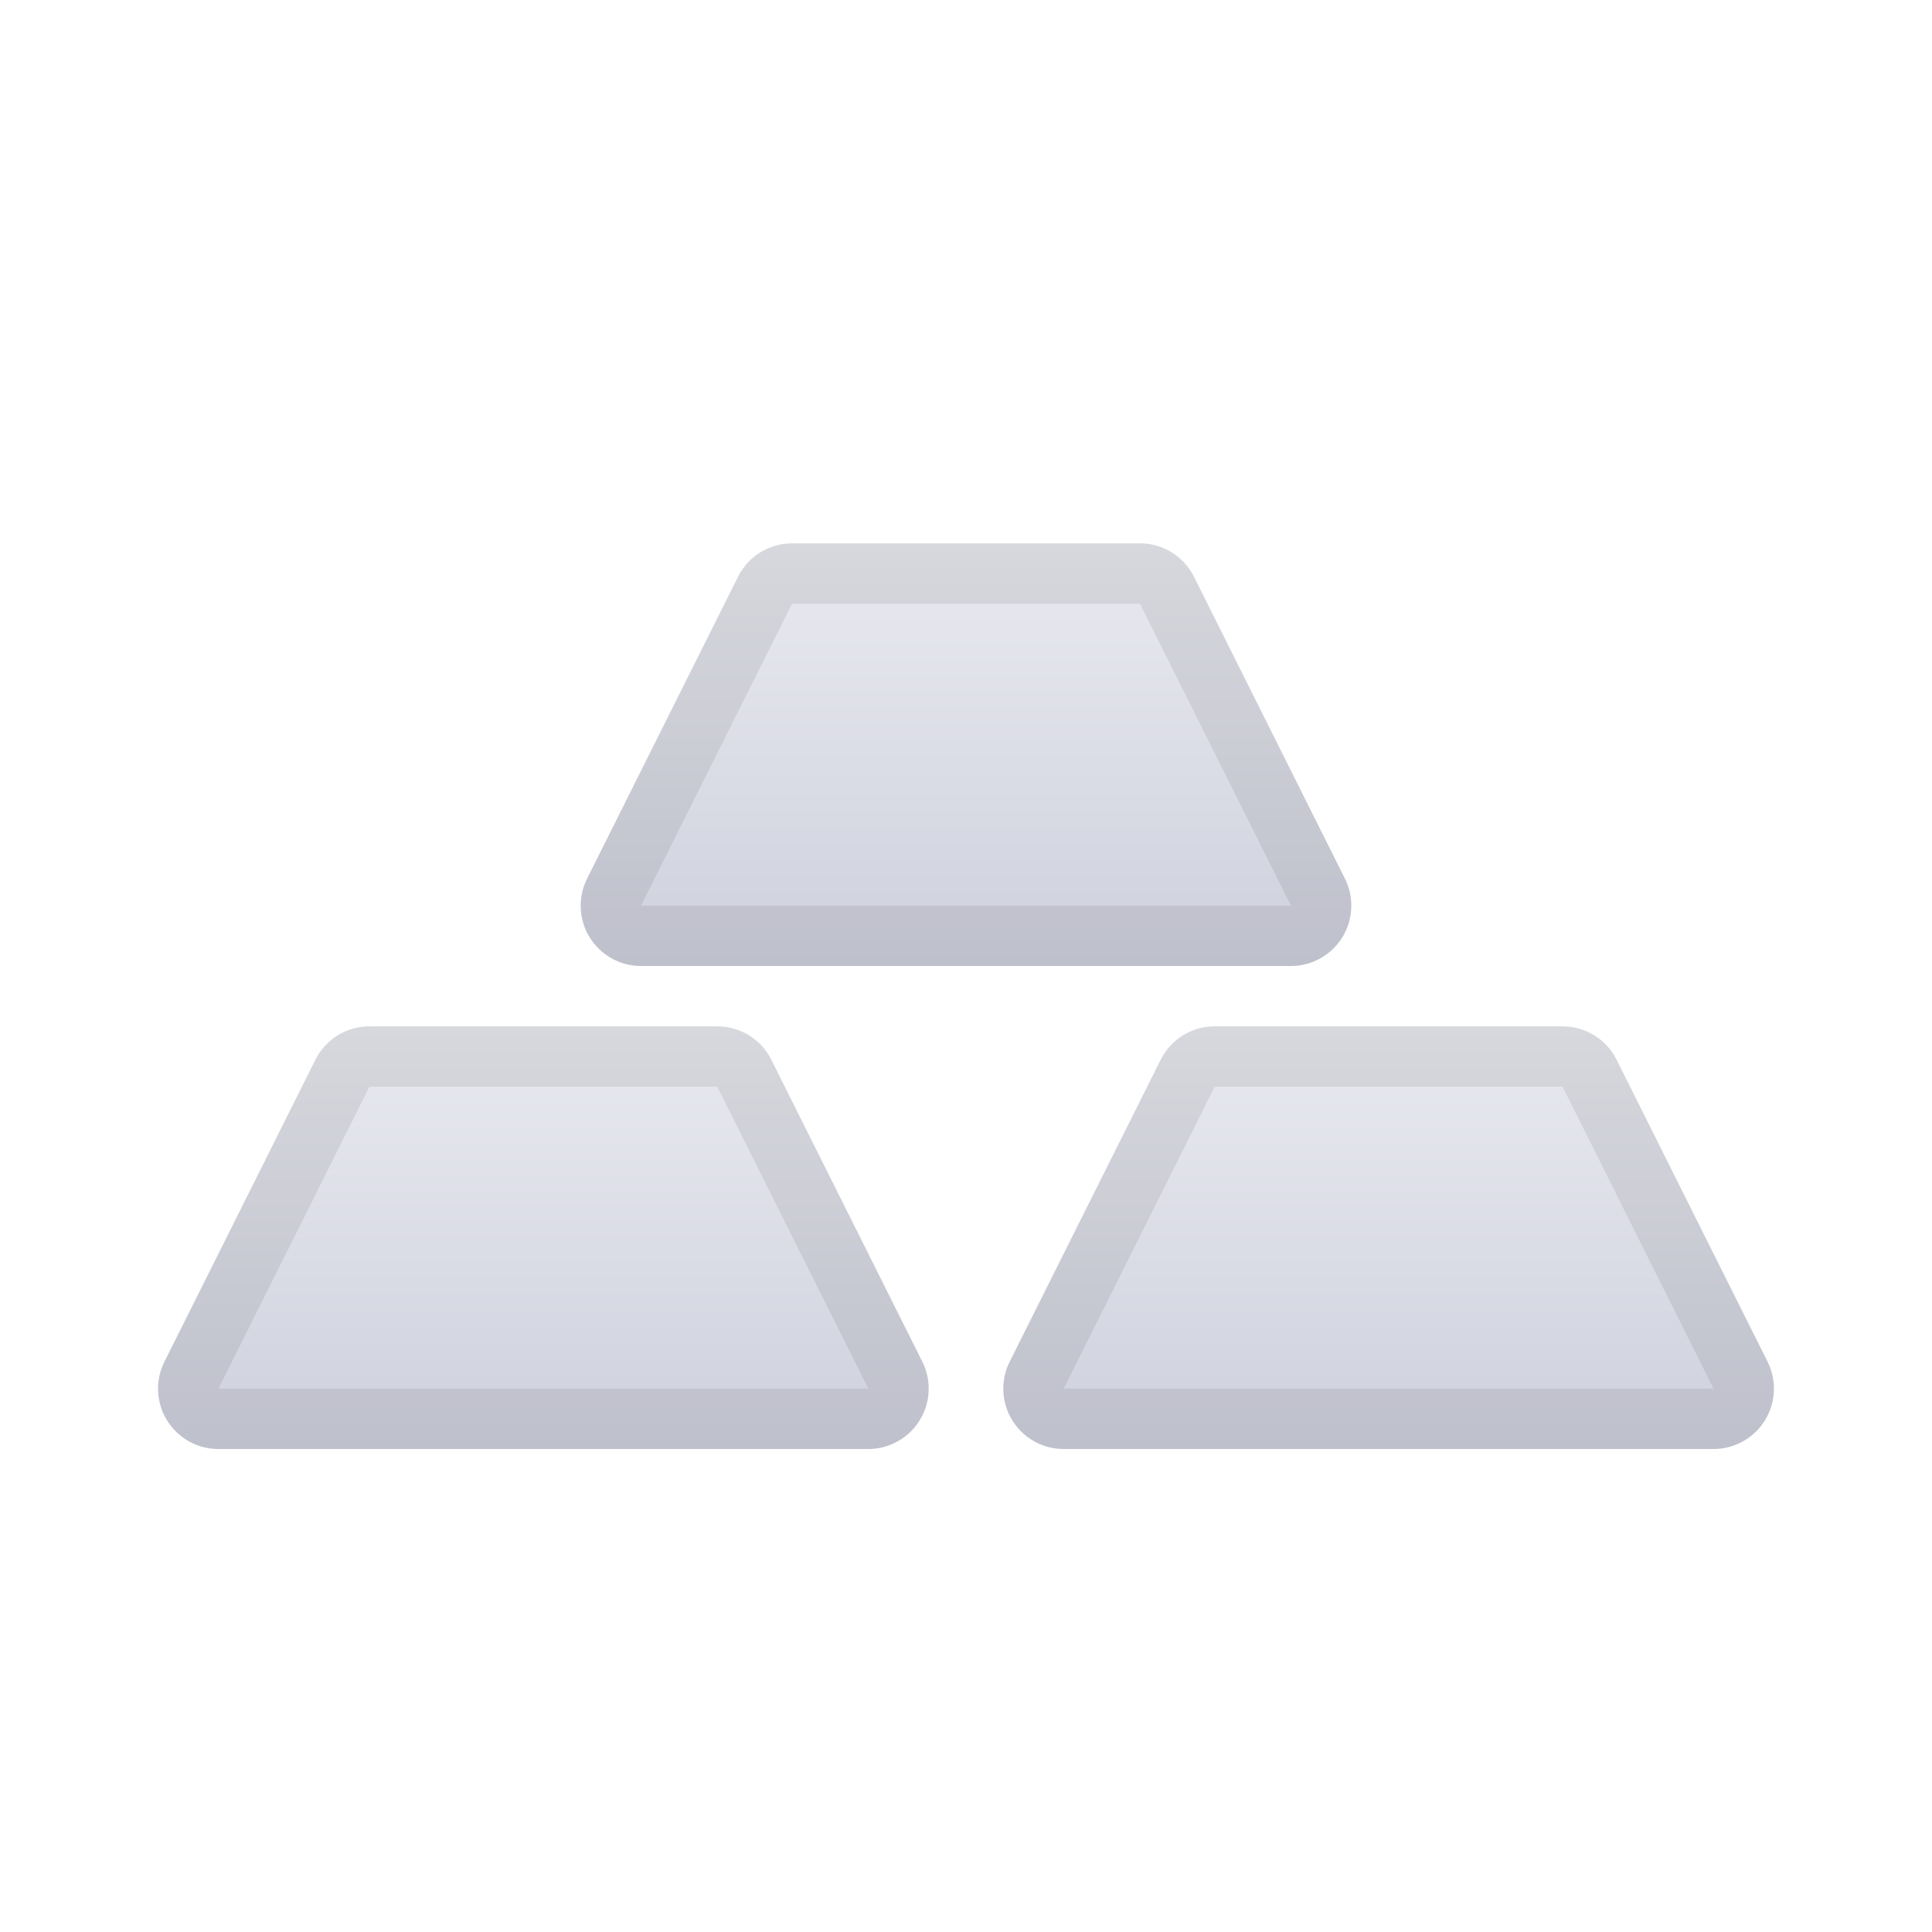 <svg width="32" height="32" viewBox="0 0 32 32" fill="none" xmlns="http://www.w3.org/2000/svg">
<defs>
<linearGradient id="paint0_linear" x1="16" y1="9" x2="16" y2="16" gradientUnits="userSpaceOnUse">
<stop stop-color="#E9EAF0"/>
<stop offset="1" stop-color="#CED0DD"/>
</linearGradient>
<linearGradient id="paint1_linear" x1="9" y1="17" x2="9" y2="24" gradientUnits="userSpaceOnUse">
<stop stop-color="#E9EAF0"/>
<stop offset="1" stop-color="#CED0DD"/>
</linearGradient>
<linearGradient id="paint2_linear" x1="23" y1="17" x2="23" y2="24" gradientUnits="userSpaceOnUse">
<stop stop-color="#E9EAF0"/>
<stop offset="1" stop-color="#CED0DD"/>
</linearGradient>
</defs>
<path d="M13.118 9H18.882C19.261 9 19.607 9.214 19.776 9.553L22.276 14.553C22.523 15.047 22.323 15.647 21.829 15.894C21.69 15.964 21.537 16 21.382 16H10.618C10.066 16 9.618 15.552 9.618 15C9.618 14.845 9.654 14.692 9.724 14.553L12.224 9.553C12.393 9.214 12.739 9 13.118 9Z" fill="url(#paint0_linear)"/>
<path d="M6.118 17H11.882C12.261 17 12.607 17.214 12.776 17.553L15.276 22.553C15.523 23.047 15.323 23.647 14.829 23.894C14.69 23.964 14.537 24 14.382 24H3.618C3.066 24 2.618 23.552 2.618 23C2.618 22.845 2.654 22.692 2.724 22.553L5.224 17.553C5.393 17.214 5.739 17 6.118 17Z" fill="url(#paint1_linear)"/>
<path d="M20.118 17H25.882C26.261 17 26.607 17.214 26.776 17.553L29.276 22.553C29.523 23.047 29.323 23.647 28.829 23.894C28.69 23.964 28.537 24 28.382 24H17.618C17.066 24 16.618 23.552 16.618 23C16.618 22.845 16.654 22.692 16.724 22.553L19.224 17.553C19.393 17.214 19.739 17 20.118 17Z" fill="url(#paint2_linear)"/>
<path d="M18.882 9C19.261 9 19.607 9.214 19.776 9.553L22.276 14.553C22.523 15.047 22.323 15.647 21.829 15.894C21.69 15.964 21.537 16 21.382 16H10.618C10.066 16 9.618 15.552 9.618 15C9.618 14.845 9.654 14.692 9.724 14.553L12.224 9.553C12.393 9.214 12.739 9 13.118 9H18.882ZM21.382 15L18.881 10H13.118L10.618 15H21.382Z" fill="black" fill-opacity="0.08"/>
<path d="M11.882 17C12.261 17 12.607 17.214 12.776 17.553L15.276 22.553C15.523 23.047 15.323 23.647 14.829 23.894C14.69 23.964 14.537 24 14.382 24H3.618C3.066 24 2.618 23.552 2.618 23C2.618 22.845 2.654 22.692 2.724 22.553L5.224 17.553C5.393 17.214 5.739 17 6.118 17H11.882ZM14.382 23L11.881 18H6.118L3.618 23H14.382Z" fill="black" fill-opacity="0.08"/>
<path d="M25.882 17C26.261 17 26.607 17.214 26.776 17.553L29.276 22.553C29.523 23.047 29.323 23.647 28.829 23.894C28.69 23.964 28.537 24 28.382 24H17.618C17.066 24 16.618 23.552 16.618 23C16.618 22.845 16.654 22.692 16.724 22.553L19.224 17.553C19.393 17.214 19.739 17 20.118 17H25.882ZM28.382 23L25.881 18H20.118L17.618 23H28.382Z" fill="black" fill-opacity="0.08"/>
</svg>
